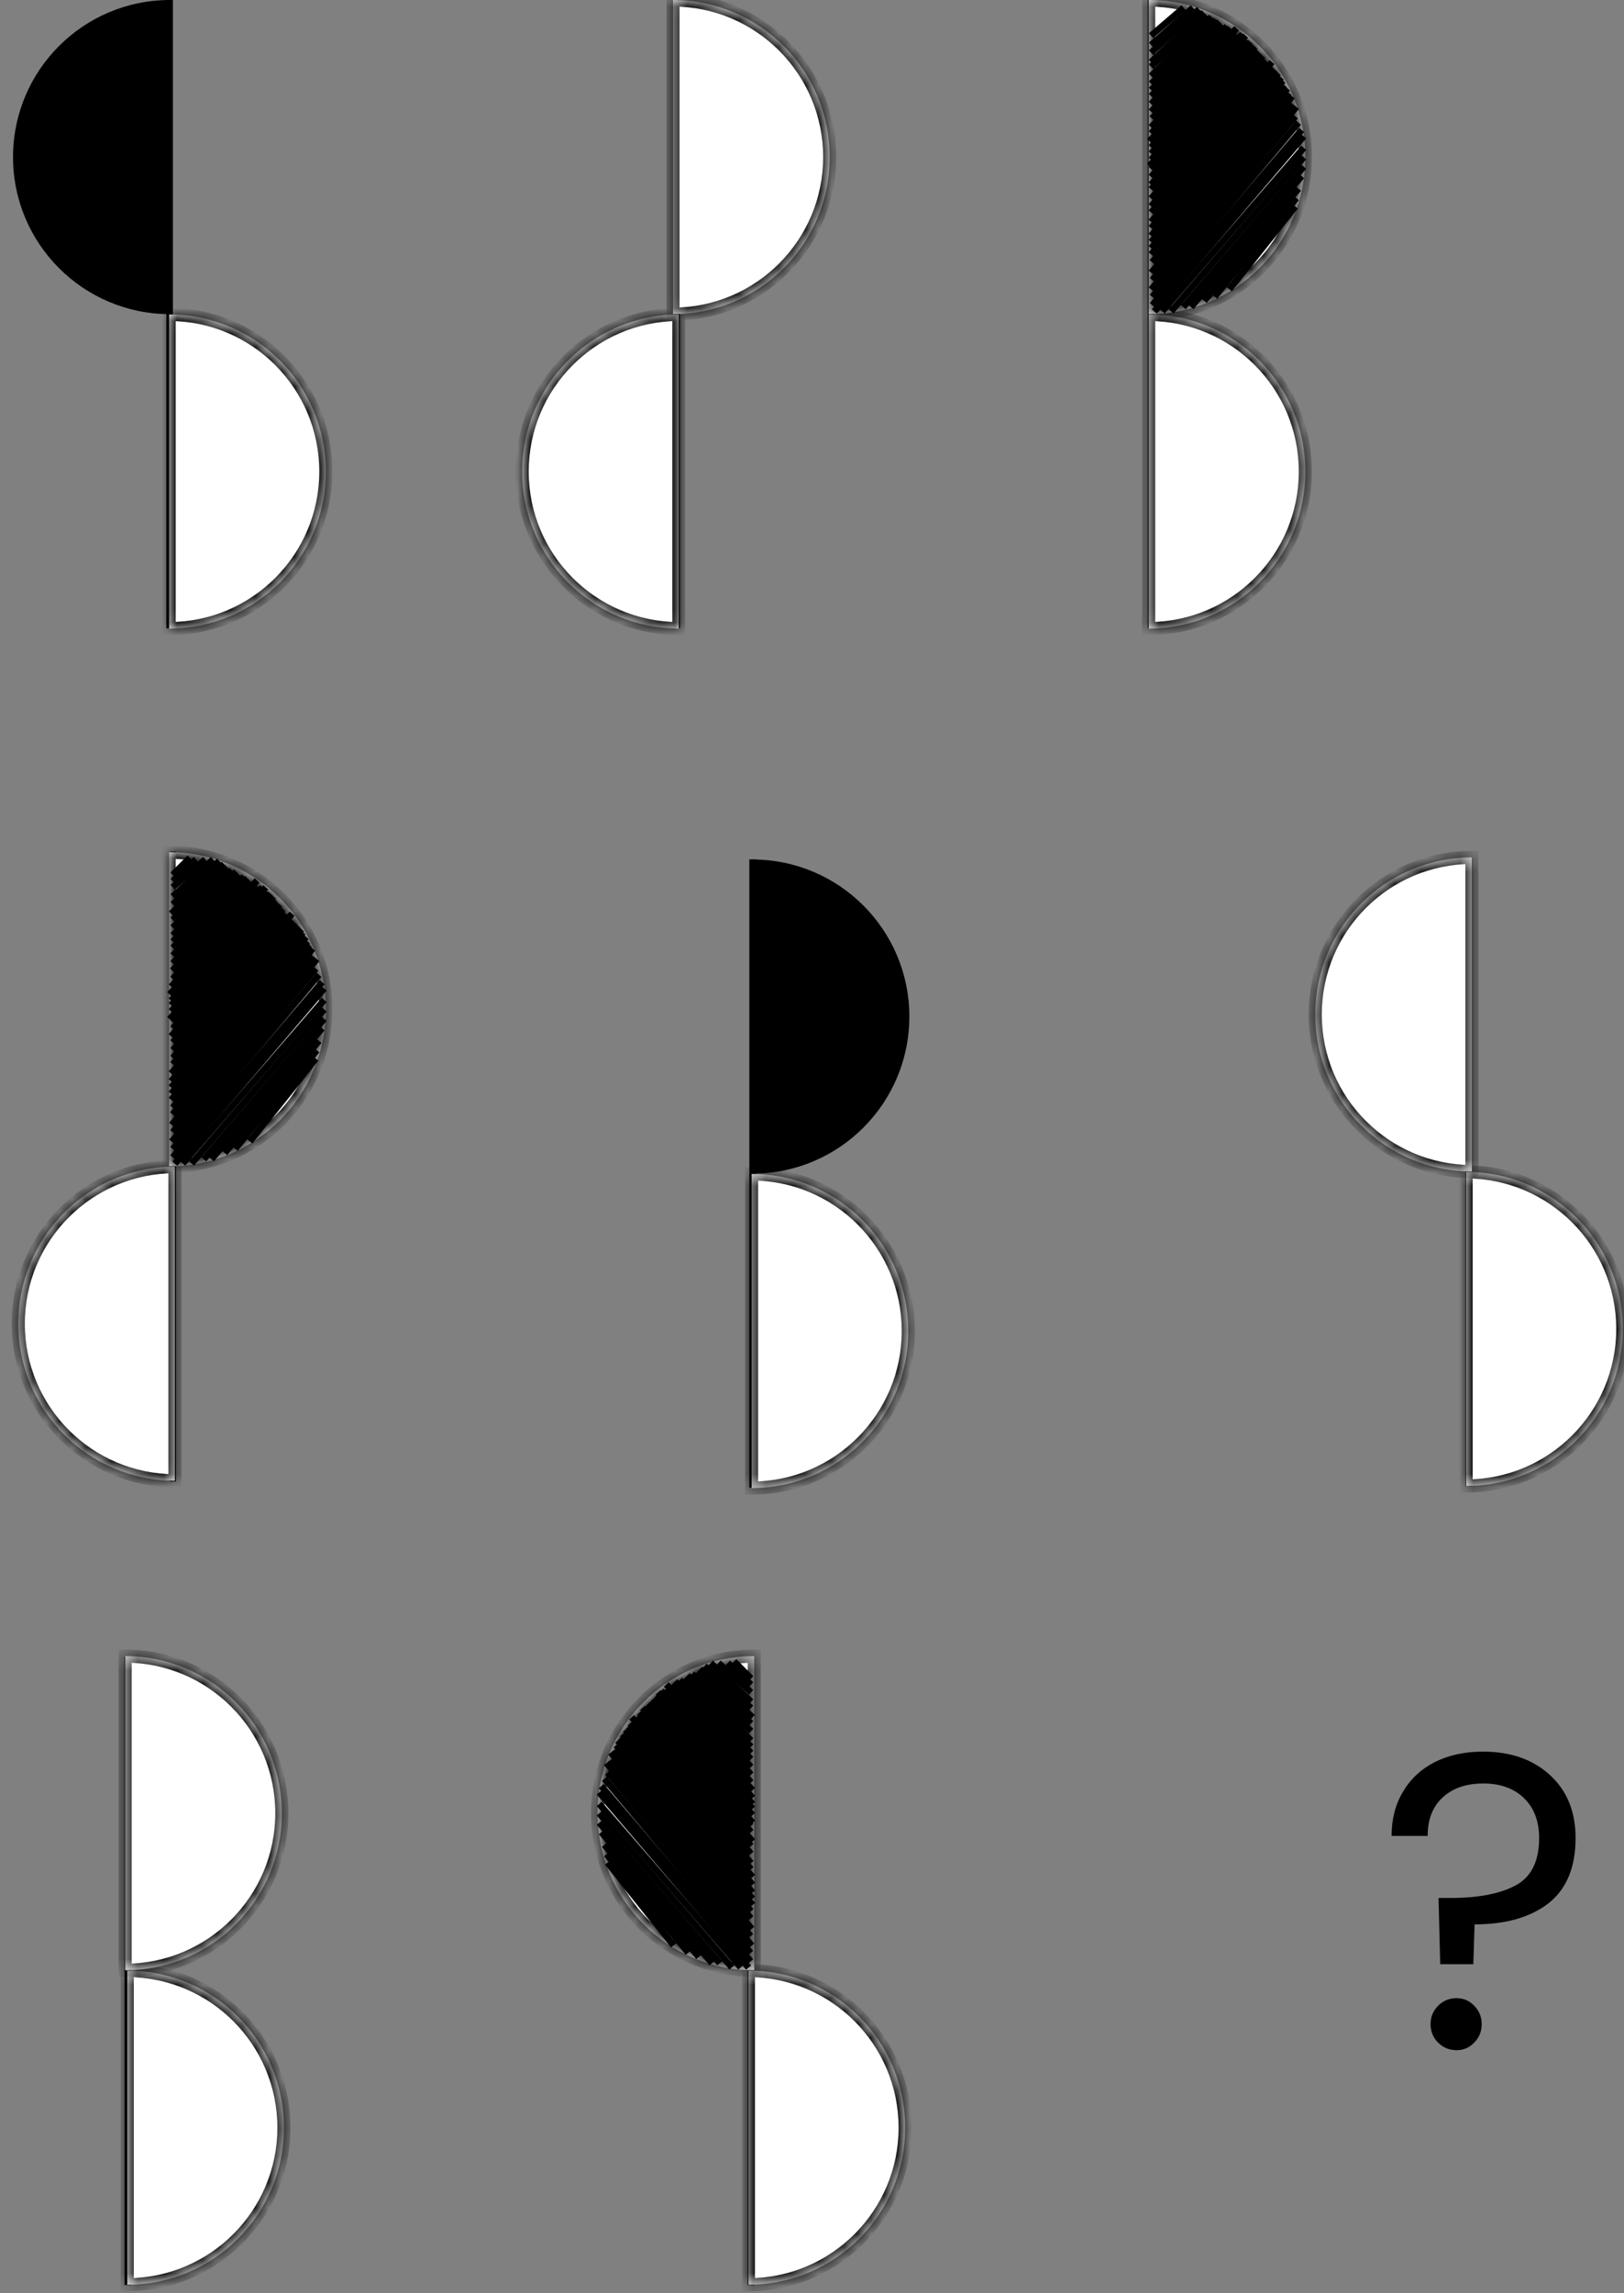 <svg width="124" height="175" viewBox="0 0 124 175" fill="none" xmlns="http://www.w3.org/2000/svg">
<rect x="0" y="0" width="124" height="175" fill="#808080" stroke="none"/>
<path d="M12.953 0V47.946" stroke="black" stroke-width="0.5"/>
<path d="M57.465 65.585V113.531" stroke="black" stroke-width="0.5"/>
<path d="M51.664 0V47.946" stroke="black" stroke-width="0.5"/>
<path d="M9.756 126.435V174.38" stroke="black" stroke-width="0.5"/>
<path d="M112.158 65.466V113.412" stroke="black" stroke-width="0.5"/>
<path d="M87.891 0V47.946" stroke="black" stroke-width="0.5"/>
<path d="M13.19 64.993V113.057" stroke="black" stroke-width="0.5"/>
<path d="M57.346 126.435V174.38" stroke="black" stroke-width="0.5"/>
<path fill-rule="evenodd" clip-rule="evenodd" d="M12.959 -1.33514e-05C6.349 0.013 0.995 5.375 0.995 11.987C0.995 18.6 6.349 23.962 12.959 23.974L12.959 -1.33514e-05Z" fill="black"/>
<path fill-rule="evenodd" clip-rule="evenodd" d="M57.469 65.592C64.078 65.605 69.433 70.967 69.433 77.579C69.433 84.192 64.078 89.554 57.469 89.566V65.592Z" fill="black"/>
<mask id="path-11-inside-1_596_1343" fill="white">
<path fill-rule="evenodd" clip-rule="evenodd" d="M12.914 23.997C19.524 24.01 24.878 29.372 24.878 35.984C24.878 42.597 19.524 47.959 12.914 47.971L12.914 23.997Z"/>
</mask>
<path fill-rule="evenodd" clip-rule="evenodd" d="M12.914 23.997C19.524 24.01 24.878 29.372 24.878 35.984C24.878 42.597 19.524 47.959 12.914 47.971L12.914 23.997Z" fill="white"/>
<path d="M12.914 23.997L12.915 23.497L12.414 23.496V23.997H12.914ZM12.914 47.971H12.414V48.472L12.915 48.471L12.914 47.971ZM12.913 24.497C19.247 24.509 24.378 29.647 24.378 35.984H25.378C25.378 29.096 19.8 23.51 12.915 23.497L12.913 24.497ZM24.378 35.984C24.378 42.321 19.247 47.459 12.913 47.471L12.915 48.471C19.8 48.458 25.378 42.872 25.378 35.984H24.378ZM13.414 47.971L13.414 23.997H12.414L12.414 47.971H13.414Z" fill="black" mask="url(#path-11-inside-1_596_1343)"/>
<mask id="path-13-inside-2_596_1343" fill="white">
<path fill-rule="evenodd" clip-rule="evenodd" d="M57.389 89.59C63.998 89.602 69.352 94.964 69.352 101.577C69.352 108.189 63.998 113.551 57.389 113.564V89.59Z"/>
</mask>
<path fill-rule="evenodd" clip-rule="evenodd" d="M57.389 89.59C63.998 89.602 69.352 94.964 69.352 101.577C69.352 108.189 63.998 113.551 57.389 113.564V89.59Z" fill="white"/>
<path d="M57.389 89.59L57.39 89.09L56.889 89.089V89.59H57.389ZM57.389 113.564H56.889V114.065L57.39 114.064L57.389 113.564ZM57.388 90.09C63.721 90.102 68.852 95.24 68.852 101.577H69.852C69.852 94.689 64.275 89.103 57.39 89.09L57.388 90.09ZM68.852 101.577C68.852 107.914 63.721 113.052 57.388 113.064L57.39 114.064C64.275 114.051 69.852 108.465 69.852 101.577H68.852ZM57.889 113.564V89.59H56.889V113.564H57.889Z" fill="black" mask="url(#path-13-inside-2_596_1343)"/>
<mask id="path-15-inside-3_596_1343" fill="white">
<path fill-rule="evenodd" clip-rule="evenodd" d="M87.705 23.997C94.315 24.01 99.669 29.372 99.669 35.984C99.669 42.597 94.315 47.959 87.705 47.971V23.997Z"/>
</mask>
<path fill-rule="evenodd" clip-rule="evenodd" d="M87.705 23.997C94.315 24.01 99.669 29.372 99.669 35.984C99.669 42.597 94.315 47.959 87.705 47.971V23.997Z" fill="white"/>
<path d="M87.705 23.997L87.706 23.497L87.205 23.496V23.997H87.705ZM87.705 47.971H87.205V48.472L87.706 48.471L87.705 47.971ZM87.704 24.497C94.038 24.509 99.169 29.647 99.169 35.984H100.169C100.169 29.096 94.591 23.51 87.706 23.497L87.704 24.497ZM99.169 35.984C99.169 42.321 94.038 47.459 87.704 47.471L87.706 48.471C94.591 48.458 100.169 42.872 100.169 35.984H99.169ZM88.205 47.971V23.997H87.205V47.971H88.205Z" fill="black" mask="url(#path-15-inside-3_596_1343)"/>
<mask id="path-17-inside-4_596_1343" fill="white">
<path fill-rule="evenodd" clip-rule="evenodd" d="M13.359 89.03C6.75 89.042 1.396 94.404 1.396 101.017C1.396 107.629 6.75 112.991 13.359 113.004L13.359 89.03Z"/>
</mask>
<path fill-rule="evenodd" clip-rule="evenodd" d="M13.359 89.03C6.75 89.042 1.396 94.404 1.396 101.017C1.396 107.629 6.75 112.991 13.359 113.004L13.359 89.03Z" fill="white"/>
<path d="M13.359 89.03L13.358 88.53L13.859 88.529V89.03H13.359ZM13.359 113.004H13.859V113.505L13.358 113.504L13.359 113.004ZM13.36 89.53C7.027 89.542 1.896 94.68 1.896 101.017H0.896C0.896 94.129 6.473 88.543 13.358 88.53L13.36 89.53ZM1.896 101.017C1.896 107.354 7.027 112.492 13.36 112.504L13.358 113.504C6.473 113.491 0.896 107.905 0.896 101.017H1.896ZM12.859 113.004L12.859 89.03H13.859L13.859 113.004H12.859Z" fill="black" mask="url(#path-17-inside-4_596_1343)"/>
<mask id="path-19-inside-5_596_1343" fill="white">
<path fill-rule="evenodd" clip-rule="evenodd" d="M57.148 150.383C63.758 150.396 69.112 155.758 69.112 162.37C69.112 168.983 63.758 174.345 57.148 174.357V150.383Z"/>
</mask>
<path fill-rule="evenodd" clip-rule="evenodd" d="M57.148 150.383C63.758 150.396 69.112 155.758 69.112 162.37C69.112 168.983 63.758 174.345 57.148 174.357V150.383Z" fill="white"/>
<path d="M57.148 150.383L57.149 149.883L56.648 149.882V150.383H57.148ZM57.148 174.357H56.648V174.858L57.149 174.857L57.148 174.357ZM57.148 150.883C63.481 150.895 68.612 156.034 68.612 162.37H69.612C69.612 155.482 64.035 149.896 57.149 149.883L57.148 150.883ZM68.612 162.37C68.612 168.707 63.481 173.845 57.148 173.857L57.149 174.857C64.035 174.844 69.612 169.259 69.612 162.37H68.612ZM57.648 174.357V150.383H56.648V174.357H57.648Z" fill="black" mask="url(#path-19-inside-5_596_1343)"/>
<mask id="path-21-inside-6_596_1343" fill="white">
<path fill-rule="evenodd" clip-rule="evenodd" d="M51.834 23.997C45.224 24.01 39.87 29.372 39.87 35.984C39.87 42.597 45.224 47.959 51.834 47.971V23.997Z"/>
</mask>
<path fill-rule="evenodd" clip-rule="evenodd" d="M51.834 23.997C45.224 24.01 39.87 29.372 39.87 35.984C39.87 42.597 45.224 47.959 51.834 47.971V23.997Z" fill="white"/>
<path d="M51.834 23.997L51.833 23.497L52.334 23.496V23.997H51.834ZM51.834 47.971H52.334V48.472L51.833 48.471L51.834 47.971ZM51.835 24.497C45.501 24.509 40.37 29.647 40.37 35.984H39.37C39.37 29.096 44.948 23.51 51.833 23.497L51.835 24.497ZM40.37 35.984C40.37 42.321 45.501 47.459 51.835 47.471L51.833 48.471C44.948 48.458 39.37 42.872 39.37 35.984H40.37ZM51.334 47.971V23.997H52.334V47.971H51.334Z" fill="black" mask="url(#path-21-inside-6_596_1343)"/>
<mask id="path-23-inside-7_596_1343" fill="white">
<path fill-rule="evenodd" clip-rule="evenodd" d="M9.715 150.383C16.325 150.396 21.679 155.758 21.679 162.37C21.679 168.983 16.325 174.345 9.715 174.357L9.715 150.383Z"/>
</mask>
<path fill-rule="evenodd" clip-rule="evenodd" d="M9.715 150.383C16.325 150.396 21.679 155.758 21.679 162.37C21.679 168.983 16.325 174.345 9.715 174.357L9.715 150.383Z" fill="white"/>
<path d="M9.715 150.383L9.716 149.883L9.215 149.882V150.383H9.715ZM9.715 174.357H9.215V174.858L9.716 174.857L9.715 174.357ZM9.714 150.883C16.048 150.895 21.179 156.033 21.179 162.37H22.179C22.179 155.482 16.601 149.896 9.716 149.883L9.714 150.883ZM21.179 162.37C21.179 168.707 16.048 173.845 9.714 173.857L9.716 174.857C16.601 174.844 22.179 169.258 22.179 162.37H21.179ZM10.215 174.357L10.215 150.383H9.215L9.215 174.357H10.215Z" fill="black" mask="url(#path-23-inside-7_596_1343)"/>
<mask id="path-25-inside-8_596_1343" fill="white">
<path fill-rule="evenodd" clip-rule="evenodd" d="M111.943 89.43C118.553 89.443 123.907 94.805 123.907 101.417C123.907 108.03 118.553 113.392 111.943 113.404V89.43Z"/>
</mask>
<path fill-rule="evenodd" clip-rule="evenodd" d="M111.943 89.43C118.553 89.443 123.907 94.805 123.907 101.417C123.907 108.03 118.553 113.392 111.943 113.404V89.43Z" fill="white"/>
<path d="M111.943 89.43L111.944 88.93L111.443 88.929V89.43H111.943ZM111.943 113.404H111.443V113.905L111.944 113.904L111.943 113.404ZM111.942 89.93C118.276 89.942 123.407 95.081 123.407 101.417H124.407C124.407 94.529 118.83 88.943 111.944 88.93L111.942 89.93ZM123.407 101.417C123.407 107.754 118.276 112.892 111.942 112.904L111.944 113.904C118.83 113.891 124.407 108.306 124.407 101.417H123.407ZM112.443 113.404V89.43H111.443V113.404H112.443Z" fill="black" mask="url(#path-25-inside-8_596_1343)"/>
<mask id="path-27-inside-9_596_1343" fill="white">
<path fill-rule="evenodd" clip-rule="evenodd" d="M51.389 -1.33514e-05C57.998 0.013 63.352 5.375 63.352 11.987C63.352 18.6 57.998 23.962 51.389 23.974V-1.33514e-05Z"/>
</mask>
<path fill-rule="evenodd" clip-rule="evenodd" d="M51.389 -1.33514e-05C57.998 0.013 63.352 5.375 63.352 11.987C63.352 18.6 57.998 23.962 51.389 23.974V-1.33514e-05Z" fill="white"/>
<path d="M51.389 -1.33514e-05L51.39 -0.5L50.889 -0.501V-1.33514e-05H51.389ZM51.389 23.974H50.889V24.475L51.39 24.474L51.389 23.974ZM51.388 0.5C57.721 0.512 62.852 5.65 62.852 11.987H63.852C63.852 5.099 58.275 -0.487 51.39 -0.5L51.388 0.5ZM62.852 11.987C62.852 18.324 57.721 23.462 51.388 23.474L51.39 24.474C58.275 24.461 63.852 18.875 63.852 11.987H62.852ZM51.889 23.974V-1.33514e-05H50.889V23.974H51.889Z" fill="black" mask="url(#path-27-inside-9_596_1343)"/>
<mask id="path-29-inside-10_596_1343" fill="white">
<path fill-rule="evenodd" clip-rule="evenodd" d="M9.555 126.385C16.164 126.398 21.519 131.76 21.519 138.372C21.519 144.985 16.164 150.347 9.555 150.36L9.555 126.385Z"/>
</mask>
<path fill-rule="evenodd" clip-rule="evenodd" d="M9.555 126.385C16.164 126.398 21.519 131.76 21.519 138.372C21.519 144.985 16.164 150.347 9.555 150.36L9.555 126.385Z" fill="white"/>
<path d="M9.555 126.385L9.556 125.885L9.055 125.884V126.385H9.555ZM9.555 150.36H9.055V150.861L9.556 150.86L9.555 150.36ZM9.554 126.885C15.888 126.898 21.019 132.036 21.019 138.372H22.019C22.019 131.484 16.441 125.899 9.556 125.885L9.554 126.885ZM21.019 138.372C21.019 144.709 15.888 149.847 9.554 149.86L9.556 150.86C16.441 150.846 22.019 145.261 22.019 138.372H21.019ZM10.055 150.36L10.055 126.385H9.055L9.055 150.36H10.055Z" fill="black" mask="url(#path-29-inside-10_596_1343)"/>
<mask id="path-31-inside-11_596_1343" fill="white">
<path fill-rule="evenodd" clip-rule="evenodd" d="M112.389 65.433C105.779 65.445 100.425 70.807 100.425 77.42C100.425 84.032 105.779 89.394 112.389 89.407V65.433Z"/>
</mask>
<path fill-rule="evenodd" clip-rule="evenodd" d="M112.389 65.433C105.779 65.445 100.425 70.807 100.425 77.42C100.425 84.032 105.779 89.394 112.389 89.407V65.433Z" fill="white"/>
<path d="M112.389 65.433L112.388 64.933L112.889 64.932V65.433H112.389ZM112.389 89.407H112.889V89.908L112.388 89.907L112.389 89.407ZM112.39 65.933C106.056 65.945 100.925 71.083 100.925 77.42H99.925C99.925 70.531 105.503 64.946 112.388 64.933L112.39 65.933ZM100.925 77.42C100.925 83.756 106.056 88.895 112.39 88.907L112.388 89.907C105.503 89.894 99.925 84.308 99.925 77.42H100.925ZM111.889 89.407V65.433H112.889V89.407H111.889Z" fill="black" mask="url(#path-31-inside-11_596_1343)"/>
<mask id="path-33-inside-12_596_1343" fill="white">
<path fill-rule="evenodd" clip-rule="evenodd" d="M87.705 -1.33514e-05C94.315 0.013 99.669 5.375 99.669 11.987C99.669 18.6 94.315 23.962 87.705 23.974V-1.33514e-05Z"/>
</mask>
<path fill-rule="evenodd" clip-rule="evenodd" d="M87.705 -1.33514e-05C94.315 0.013 99.669 5.375 99.669 11.987C99.669 18.6 94.315 23.962 87.705 23.974V-1.33514e-05Z" fill="white"/>
<path d="M87.705 -1.33514e-05L87.706 -0.5L87.205 -0.501V-1.33514e-05H87.705ZM87.705 23.974H87.205V24.475L87.706 24.474L87.705 23.974ZM87.704 0.5C94.038 0.512 99.169 5.65 99.169 11.987H100.169C100.169 5.099 94.591 -0.487 87.706 -0.5L87.704 0.5ZM99.169 11.987C99.169 18.324 94.038 23.462 87.704 23.474L87.706 24.474C94.591 24.461 100.169 18.875 100.169 11.987H99.169ZM88.205 23.974V-1.33514e-05H87.205V23.974H88.205Z" fill="black" mask="url(#path-33-inside-12_596_1343)"/>
<mask id="path-35-inside-13_596_1343" fill="white">
<path fill-rule="evenodd" clip-rule="evenodd" d="M12.914 65.033C19.524 65.045 24.878 70.407 24.878 77.02C24.878 83.632 19.524 88.994 12.914 89.007L12.914 65.033Z"/>
</mask>
<path fill-rule="evenodd" clip-rule="evenodd" d="M12.914 65.033C19.524 65.045 24.878 70.407 24.878 77.02C24.878 83.632 19.524 88.994 12.914 89.007L12.914 65.033Z" fill="white"/>
<path d="M12.914 65.033L12.915 64.533L12.414 64.532V65.033H12.914ZM12.914 89.007H12.414V89.508L12.915 89.507L12.914 89.007ZM12.913 65.533C19.247 65.545 24.378 70.683 24.378 77.02H25.378C25.378 70.131 19.8 64.546 12.915 64.533L12.913 65.533ZM24.378 77.02C24.378 83.356 19.247 88.495 12.913 88.507L12.915 89.507C19.8 89.494 25.378 83.908 25.378 77.02H24.378ZM13.414 89.007L13.414 65.033H12.414L12.414 89.007H13.414Z" fill="black" mask="url(#path-35-inside-13_596_1343)"/>
<mask id="path-37-inside-14_596_1343" fill="white">
<path fill-rule="evenodd" clip-rule="evenodd" d="M57.594 126.386C50.984 126.398 45.63 131.76 45.63 138.373C45.63 144.985 50.984 150.347 57.594 150.36V126.386Z"/>
</mask>
<path fill-rule="evenodd" clip-rule="evenodd" d="M57.594 126.386C50.984 126.398 45.63 131.76 45.63 138.373C45.63 144.985 50.984 150.347 57.594 150.36V126.386Z" fill="white"/>
<path d="M57.594 126.386L57.593 125.886L58.094 125.885V126.386H57.594ZM57.594 150.36H58.094V150.861L57.593 150.86L57.594 150.36ZM57.595 126.886C51.261 126.898 46.13 132.036 46.13 138.373H45.13C45.13 131.484 50.708 125.899 57.593 125.886L57.595 126.886ZM46.13 138.373C46.13 144.709 51.261 149.848 57.595 149.86L57.593 150.86C50.708 150.847 45.13 145.261 45.13 138.373H46.13ZM57.094 150.36V126.386H58.094V150.36H57.094Z" fill="black" mask="url(#path-37-inside-14_596_1343)"/>
<path d="M90.377 0.592L87.891 2.723" stroke="black" stroke-width="0.5"/>
<path d="M15.675 65.585L13.19 67.716" stroke="black" stroke-width="0.5"/>
<path d="M54.86 126.908L57.346 129.158" stroke="black" stroke-width="0.5"/>
<path d="M14.965 65.585L13.19 67.242" stroke="black" stroke-width="0.5"/>
<path d="M55.57 126.908L57.346 128.566" stroke="black" stroke-width="0.5"/>
<path d="M14.492 65.466L13.19 66.769" stroke="black" stroke-width="0.5"/>
<path d="M56.044 126.79L57.346 128.092" stroke="black" stroke-width="0.5"/>
<path d="M91.087 0.592L87.891 3.433" stroke="black" stroke-width="0.5"/>
<path d="M16.267 65.585L13.19 68.426" stroke="black" stroke-width="0.5"/>
<path d="M54.268 126.908L57.346 129.868" stroke="black" stroke-width="0.5"/>
<path d="M91.561 0.71L87.891 4.025" stroke="black" stroke-width="0.5"/>
<path d="M16.741 65.703L13.19 69.018" stroke="black" stroke-width="0.5"/>
<path d="M53.794 127.145L57.346 130.341" stroke="black" stroke-width="0.5"/>
<path d="M91.916 0.947L87.891 4.736" stroke="black" stroke-width="0.5"/>
<path d="M17.095 65.94L13.07 69.728" stroke="black" stroke-width="0.5"/>
<path d="M53.44 127.381L57.465 131.051" stroke="black" stroke-width="0.5"/>
<path d="M92.153 1.184L87.891 5.091" stroke="black" stroke-width="0.5"/>
<path d="M17.333 66.177L13.19 70.202" stroke="black" stroke-width="0.5"/>
<path d="M53.202 127.618L57.346 131.525" stroke="black" stroke-width="0.5"/>
<path d="M92.508 1.302L87.891 5.801" stroke="black" stroke-width="0.5"/>
<path d="M17.688 66.414L13.19 70.794" stroke="black" stroke-width="0.5"/>
<path d="M52.847 127.737L57.346 132.117" stroke="black" stroke-width="0.5"/>
<path d="M92.863 1.539L87.891 6.393" stroke="black" stroke-width="0.5"/>
<path d="M18.043 66.532L13.19 71.385" stroke="black" stroke-width="0.5"/>
<path d="M52.492 127.855L57.346 132.827" stroke="black" stroke-width="0.5"/>
<path d="M93.1 1.657L87.891 6.866" stroke="black" stroke-width="0.5"/>
<path d="M18.28 66.769L13.19 71.859" stroke="black" stroke-width="0.5"/>
<path d="M52.255 128.092L57.346 133.301" stroke="black" stroke-width="0.5"/>
<path d="M93.336 1.894L87.891 7.34" stroke="black" stroke-width="0.5"/>
<path d="M18.635 66.887L13.19 72.333" stroke="black" stroke-width="0.5"/>
<path d="M51.9 128.21L57.346 133.774" stroke="black" stroke-width="0.5"/>
<path d="M93.692 2.013L87.891 7.932" stroke="black" stroke-width="0.5"/>
<path d="M18.872 67.005L13.19 72.925" stroke="black" stroke-width="0.5"/>
<path d="M51.545 128.329L57.346 134.248" stroke="black" stroke-width="0.5"/>
<path d="M93.928 2.131L87.891 8.524" stroke="black" stroke-width="0.5"/>
<path d="M19.109 67.242L13.19 73.517" stroke="black" stroke-width="0.5"/>
<path d="M51.308 128.565L57.346 134.84" stroke="black" stroke-width="0.5"/>
<path d="M94.424 2.16L87.949 9.043" stroke="black" stroke-width="0.5"/>
<path d="M19.633 67.192L13.158 74.076" stroke="black" stroke-width="0.5"/>
<path d="M50.875 128.545L57.35 135.429" stroke="black" stroke-width="0.5"/>
<path d="M94.402 2.604L87.891 9.708" stroke="black" stroke-width="0.5"/>
<path d="M19.582 67.598L13.19 74.701" stroke="black" stroke-width="0.5"/>
<path d="M50.835 128.92L57.346 136.023" stroke="black" stroke-width="0.5"/>
<path d="M94.875 2.604L87.891 10.181" stroke="black" stroke-width="0.5"/>
<path d="M20.055 67.716L13.07 75.292" stroke="black" stroke-width="0.5"/>
<path d="M50.48 129.039L57.465 136.616" stroke="black" stroke-width="0.5"/>
<path d="M95.111 2.723L87.772 10.773" stroke="black" stroke-width="0.5"/>
<path d="M20.293 67.716L12.953 75.884" stroke="black" stroke-width="0.5"/>
<path d="M50.243 129.157L57.465 137.207" stroke="black" stroke-width="0.5"/>
<path d="M95.231 3.078L87.891 11.247" stroke="black" stroke-width="0.5"/>
<path d="M20.41 68.071L13.07 76.358" stroke="black" stroke-width="0.5"/>
<path d="M50.125 129.394L57.465 137.681" stroke="black" stroke-width="0.5"/>
<path d="M95.467 3.196L87.891 11.72" stroke="black" stroke-width="0.5"/>
<path d="M20.647 68.189L13.07 76.713" stroke="black" stroke-width="0.5"/>
<path d="M49.888 129.631L57.465 138.036" stroke="black" stroke-width="0.5"/>
<path d="M95.586 3.433L87.891 12.194" stroke="black" stroke-width="0.5"/>
<path d="M20.884 68.426L13.07 77.186" stroke="black" stroke-width="0.5"/>
<path d="M49.651 129.868L57.465 138.51" stroke="black" stroke-width="0.5"/>
<path d="M95.822 3.551L87.772 12.667" stroke="black" stroke-width="0.5"/>
<path d="M21.003 68.663L12.953 77.779" stroke="black" stroke-width="0.5"/>
<path d="M49.533 129.986L57.465 139.101" stroke="black" stroke-width="0.5"/>
<path d="M95.941 3.788L87.891 12.904" stroke="black" stroke-width="0.5"/>
<path d="M21.121 68.899L13.19 78.015" stroke="black" stroke-width="0.5"/>
<path d="M49.296 130.223L57.346 139.338" stroke="black" stroke-width="0.5"/>
<path d="M96.177 4.025L87.891 13.496" stroke="black" stroke-width="0.5"/>
<path d="M21.358 69.018L13.19 78.489" stroke="black" stroke-width="0.5"/>
<path d="M49.059 130.341L57.346 139.812" stroke="black" stroke-width="0.5"/>
<path d="M96.414 4.262L87.891 14.088" stroke="black" stroke-width="0.5"/>
<path d="M21.594 69.373L13.07 79.081" stroke="black" stroke-width="0.5"/>
<path d="M48.823 130.696L57.465 140.522" stroke="black" stroke-width="0.5"/>
<path d="M96.651 4.617L87.891 14.443" stroke="black" stroke-width="0.5"/>
<path d="M21.831 69.728L13.19 79.554" stroke="black" stroke-width="0.5"/>
<path d="M48.585 131.051L57.346 140.877" stroke="black" stroke-width="0.5"/>
<path d="M97.125 4.735L87.891 15.153" stroke="black" stroke-width="0.5"/>
<path d="M22.305 69.728L13.19 80.146" stroke="black" stroke-width="0.5"/>
<path d="M48.23 131.051L57.346 141.469" stroke="black" stroke-width="0.5"/>
<path d="M97.125 5.09L87.891 15.745" stroke="black" stroke-width="0.5"/>
<path d="M22.305 70.202L13.19 80.738" stroke="black" stroke-width="0.5"/>
<path d="M48.112 131.525L57.346 142.18" stroke="black" stroke-width="0.5"/>
<path d="M97.361 5.327L87.891 16.218" stroke="black" stroke-width="0.5"/>
<path d="M22.542 70.439L13.19 81.212" stroke="black" stroke-width="0.5"/>
<path d="M47.993 131.762L57.346 142.653" stroke="black" stroke-width="0.5"/>
<path d="M97.598 5.564L87.891 16.929" stroke="black" stroke-width="0.5"/>
<path d="M22.778 70.675L13.07 81.922" stroke="black" stroke-width="0.5"/>
<path d="M47.757 131.999L57.465 143.245" stroke="black" stroke-width="0.5"/>
<path d="M97.835 5.919L87.891 17.403" stroke="black" stroke-width="0.5"/>
<path d="M23.015 70.912L13.07 82.514" stroke="black" stroke-width="0.5"/>
<path d="M47.521 132.354L57.465 143.837" stroke="black" stroke-width="0.5"/>
<path d="M97.953 6.156L87.891 17.995" stroke="black" stroke-width="0.5"/>
<path d="M23.133 71.149L13.07 82.987" stroke="black" stroke-width="0.5"/>
<path d="M47.402 132.59L57.465 144.429" stroke="black" stroke-width="0.5"/>
<path d="M98.072 6.511L87.891 18.468" stroke="black" stroke-width="0.5"/>
<path d="M23.37 71.504L13.07 83.461" stroke="black" stroke-width="0.5"/>
<path d="M47.165 132.827L57.465 144.902" stroke="black" stroke-width="0.5"/>
<path d="M98.308 6.748L87.891 18.942" stroke="black" stroke-width="0.5"/>
<path d="M23.488 71.859L13.07 83.935" stroke="black" stroke-width="0.5"/>
<path d="M47.047 133.183L57.465 145.376" stroke="black" stroke-width="0.5"/>
<path d="M98.427 7.103L87.891 19.415" stroke="black" stroke-width="0.5"/>
<path d="M23.607 72.096L13.19 84.526" stroke="black" stroke-width="0.5"/>
<path d="M46.928 133.538L57.346 145.85" stroke="black" stroke-width="0.5"/>
<path d="M98.664 7.359L87.962 20.012" stroke="black" stroke-width="0.5"/>
<path d="M23.873 72.392L13.171 85.045" stroke="black" stroke-width="0.5"/>
<path d="M46.635 133.745L57.337 146.397" stroke="black" stroke-width="0.5"/>
<path d="M98.665 7.919L87.9 20.812" stroke="black" stroke-width="0.5"/>
<path d="M23.874 72.951L13.109 85.844" stroke="black" stroke-width="0.5"/>
<path d="M46.636 134.305L57.401 147.197" stroke="black" stroke-width="0.5"/>
<path d="M98.985 8.159L87.981 21.372" stroke="black" stroke-width="0.5"/>
<path d="M24.194 73.192L13.19 86.404" stroke="black" stroke-width="0.5"/>
<path d="M46.314 134.544L57.318 147.757" stroke="black" stroke-width="0.5"/>
<path d="M98.905 8.879L87.901 22.091" stroke="black" stroke-width="0.5"/>
<path d="M24.114 73.912L13.11 87.124" stroke="black" stroke-width="0.5"/>
<path d="M46.396 135.265L57.4 148.477" stroke="black" stroke-width="0.5"/>
<path d="M99.144 9.359L87.981 22.651" stroke="black" stroke-width="0.5"/>
<path d="M24.353 74.391L13.19 87.684" stroke="black" stroke-width="0.5"/>
<path d="M46.155 135.744L57.318 149.037" stroke="black" stroke-width="0.5"/>
<path d="M99.384 9.919L87.981 23.291" stroke="black" stroke-width="0.5"/>
<path d="M24.593 74.951L13.19 88.323" stroke="black" stroke-width="0.5"/>
<path d="M45.915 136.304L57.318 149.677" stroke="black" stroke-width="0.5"/>
<path d="M99.544 10.399L88.141 23.771" stroke="black" stroke-width="0.5"/>
<path d="M24.753 75.432L13.35 88.804" stroke="black" stroke-width="0.5"/>
<path d="M45.755 136.785L57.157 150.157" stroke="black" stroke-width="0.5"/>
<path d="M99.543 11.279L88.745 23.757" stroke="black" stroke-width="0.5"/>
<path d="M24.752 76.311L13.954 88.79" stroke="black" stroke-width="0.5"/>
<path d="M45.756 137.664L56.554 150.143" stroke="black" stroke-width="0.5"/>
<path d="M99.544 11.998L89.418 23.757" stroke="black" stroke-width="0.5"/>
<path d="M24.753 77.031L14.627 88.79" stroke="black" stroke-width="0.5"/>
<path d="M45.755 138.384L55.88 150.143" stroke="black" stroke-width="0.5"/>
<path d="M99.544 12.718L90.345 23.437" stroke="black" stroke-width="0.5"/>
<path d="M24.753 77.751L15.554 88.47" stroke="black" stroke-width="0.5"/>
<path d="M45.757 139.104L54.956 149.823" stroke="black" stroke-width="0.5"/>
<path d="M99.384 13.439L90.935 23.437" stroke="black" stroke-width="0.5"/>
<path d="M24.593 78.471L16.144 88.47" stroke="black" stroke-width="0.5"/>
<path d="M45.916 139.824L54.366 149.823" stroke="black" stroke-width="0.5"/>
<path d="M99.144 14.399L91.945 22.958" stroke="black" stroke-width="0.5"/>
<path d="M24.353 79.431L17.154 87.99" stroke="black" stroke-width="0.5"/>
<path d="M46.154 140.784L53.354 149.343" stroke="black" stroke-width="0.5"/>
<path d="M98.984 15.118L92.745 22.637" stroke="black" stroke-width="0.5"/>
<path d="M24.193 80.151L17.954 87.67" stroke="black" stroke-width="0.5"/>
<path d="M46.315 141.504L52.554 149.023" stroke="black" stroke-width="0.5"/>
<path d="M98.904 15.758L93.865 22.078" stroke="black" stroke-width="0.5"/>
<path d="M24.113 80.791L19.074 87.11" stroke="black" stroke-width="0.5"/>
<path d="M46.395 142.144L51.434 148.463" stroke="black" stroke-width="0.5"/>
<path d="M113.231 133.674C115.343 133.674 117.05 134.271 118.351 135.466C119.653 136.66 120.303 138.26 120.303 140.266C120.303 142.506 119.61 144.17 118.223 145.258C116.837 146.324 114.959 146.858 112.591 146.858L112.495 149.898H109.967L109.839 144.842H110.767C112.879 144.842 114.533 144.522 115.727 143.882C116.922 143.242 117.519 142.036 117.519 140.266C117.519 138.986 117.135 137.972 116.367 137.226C115.599 136.479 114.565 136.106 113.263 136.106C111.941 136.106 110.895 136.468 110.127 137.194C109.381 137.898 109.007 138.868 109.007 140.106H106.255C106.255 138.826 106.543 137.706 107.119 136.746C107.695 135.764 108.506 135.007 109.551 134.474C110.618 133.94 111.845 133.674 113.231 133.674ZM111.215 156.458C110.661 156.458 110.191 156.266 109.807 155.882C109.423 155.498 109.231 155.028 109.231 154.474C109.231 153.919 109.423 153.45 109.807 153.066C110.191 152.682 110.661 152.49 111.215 152.49C111.749 152.49 112.197 152.682 112.559 153.066C112.943 153.45 113.135 153.919 113.135 154.474C113.135 155.028 112.943 155.498 112.559 155.882C112.197 156.266 111.749 156.458 111.215 156.458Z" fill="black"/>
</svg>
